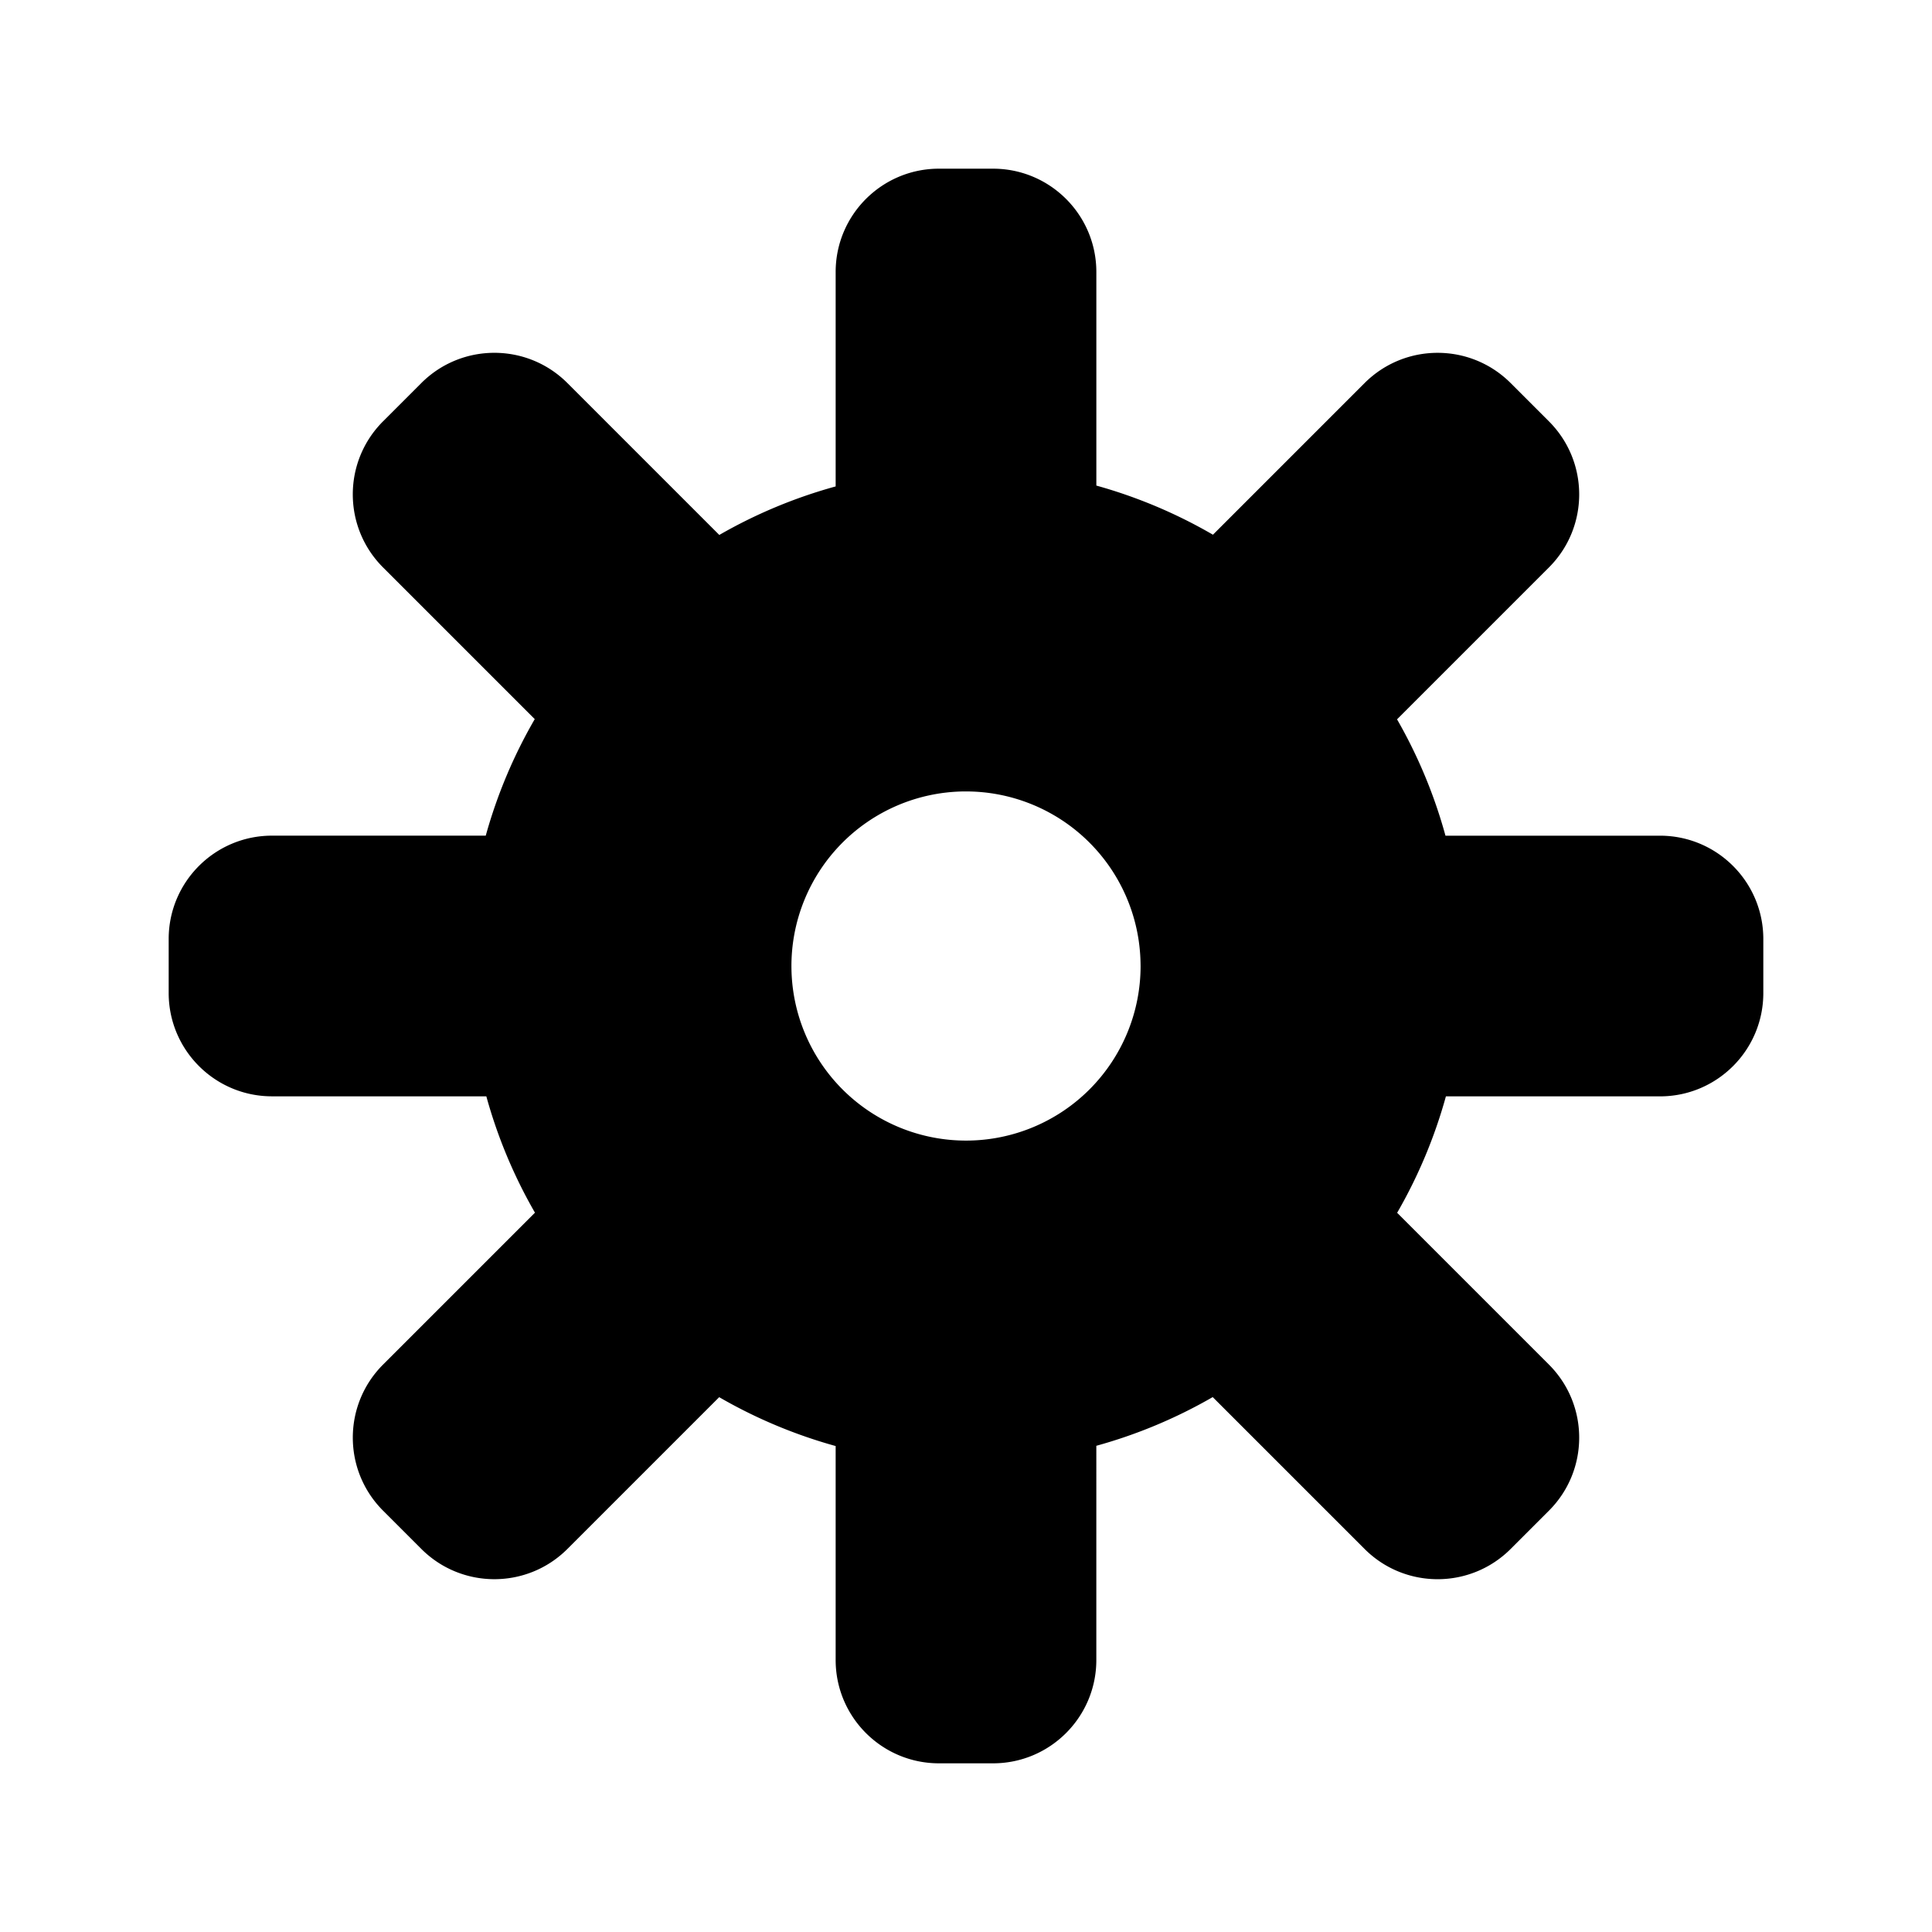 <?xml version="1.0" encoding="UTF-8" standalone="no"?>
<!-- Created with Inkscape (http://www.inkscape.org/) -->

<svg
   width="120"
   height="120"
   viewBox="0 0 120 120"
   version="1.1"
   id="svg1"
   xmlns="http://www.w3.org/2000/svg"
   xmlns:svg="http://www.w3.org/2000/svg">
  <defs
     id="defs1" />
  <g
     id="layer1">
    <path
       id="path10"
       style="stroke-width:4.875;stroke-linecap:round;stroke-linejoin:round;stroke-miterlimit:7.3"
       d="m 58.322,10.477 c -3.544,0 -6.418,2.874 -6.418,6.418 v 13.318 a 30.925,30.925 0 0 0 -7.227,3.014 l -9.434,-9.434 c -2.506,-2.506 -6.568,-2.506 -9.074,0 l -2.377,2.377 c -2.506,2.506 -2.506,6.568 0,9.074 l 9.422,9.422 a 30.925,30.925 0 0 0 -3.043,7.238 H 16.895 c -3.544,0 -6.418,2.874 -6.418,6.418 v 3.355 c 0,3.544 2.874,6.418 6.418,6.418 h 13.312 a 30.925,30.925 0 0 0 3.02,7.227 l -9.434,9.434 c -2.506,2.506 -2.506,6.568 0,9.074 l 2.377,2.377 c 2.506,2.506 6.568,2.506 9.074,0 l 9.426,-9.426 a 30.925,30.925 0 0 0 7.234,3.035 v 13.289 c 0,3.544 2.874,6.418 6.418,6.418 h 3.355 c 3.544,0 6.418,-2.874 6.418,-6.418 V 89.801 a 30.925,30.925 0 0 0 7.229,-3.025 l 9.432,9.432 c 2.506,2.506 6.568,2.506 9.074,0 l 2.377,-2.377 c 2.506,-2.506 2.506,-6.568 0,-9.074 l -9.428,-9.428 a 30.925,30.925 0 0 0 3.029,-7.232 h 13.297 c 3.544,0 6.418,-2.874 6.418,-6.418 v -3.355 c 0,-3.544 -2.874,-6.418 -6.418,-6.418 H 89.781 a 30.925,30.925 0 0 0 -3.008,-7.227 l 9.434,-9.434 c 2.506,-2.506 2.506,-6.568 0,-9.074 l -2.377,-2.377 c -2.506,-2.506 -6.568,-2.506 -9.074,0 l -9.418,9.418 A 30.925,30.925 0 0 0 68.096,30.16 V 16.895 c 0,-3.544 -2.874,-6.418 -6.418,-6.418 z m 1.506,38.682 A 10.843,10.843 0 0 1 70.84,59.77 L 70.844,60 A 10.843,10.843 0 0 1 60.057,70.844 10.843,10.843 0 0 1 49.158,60.115 10.843,10.843 0 0 1 59.828,49.158 Z" />
  </g>
</svg>
